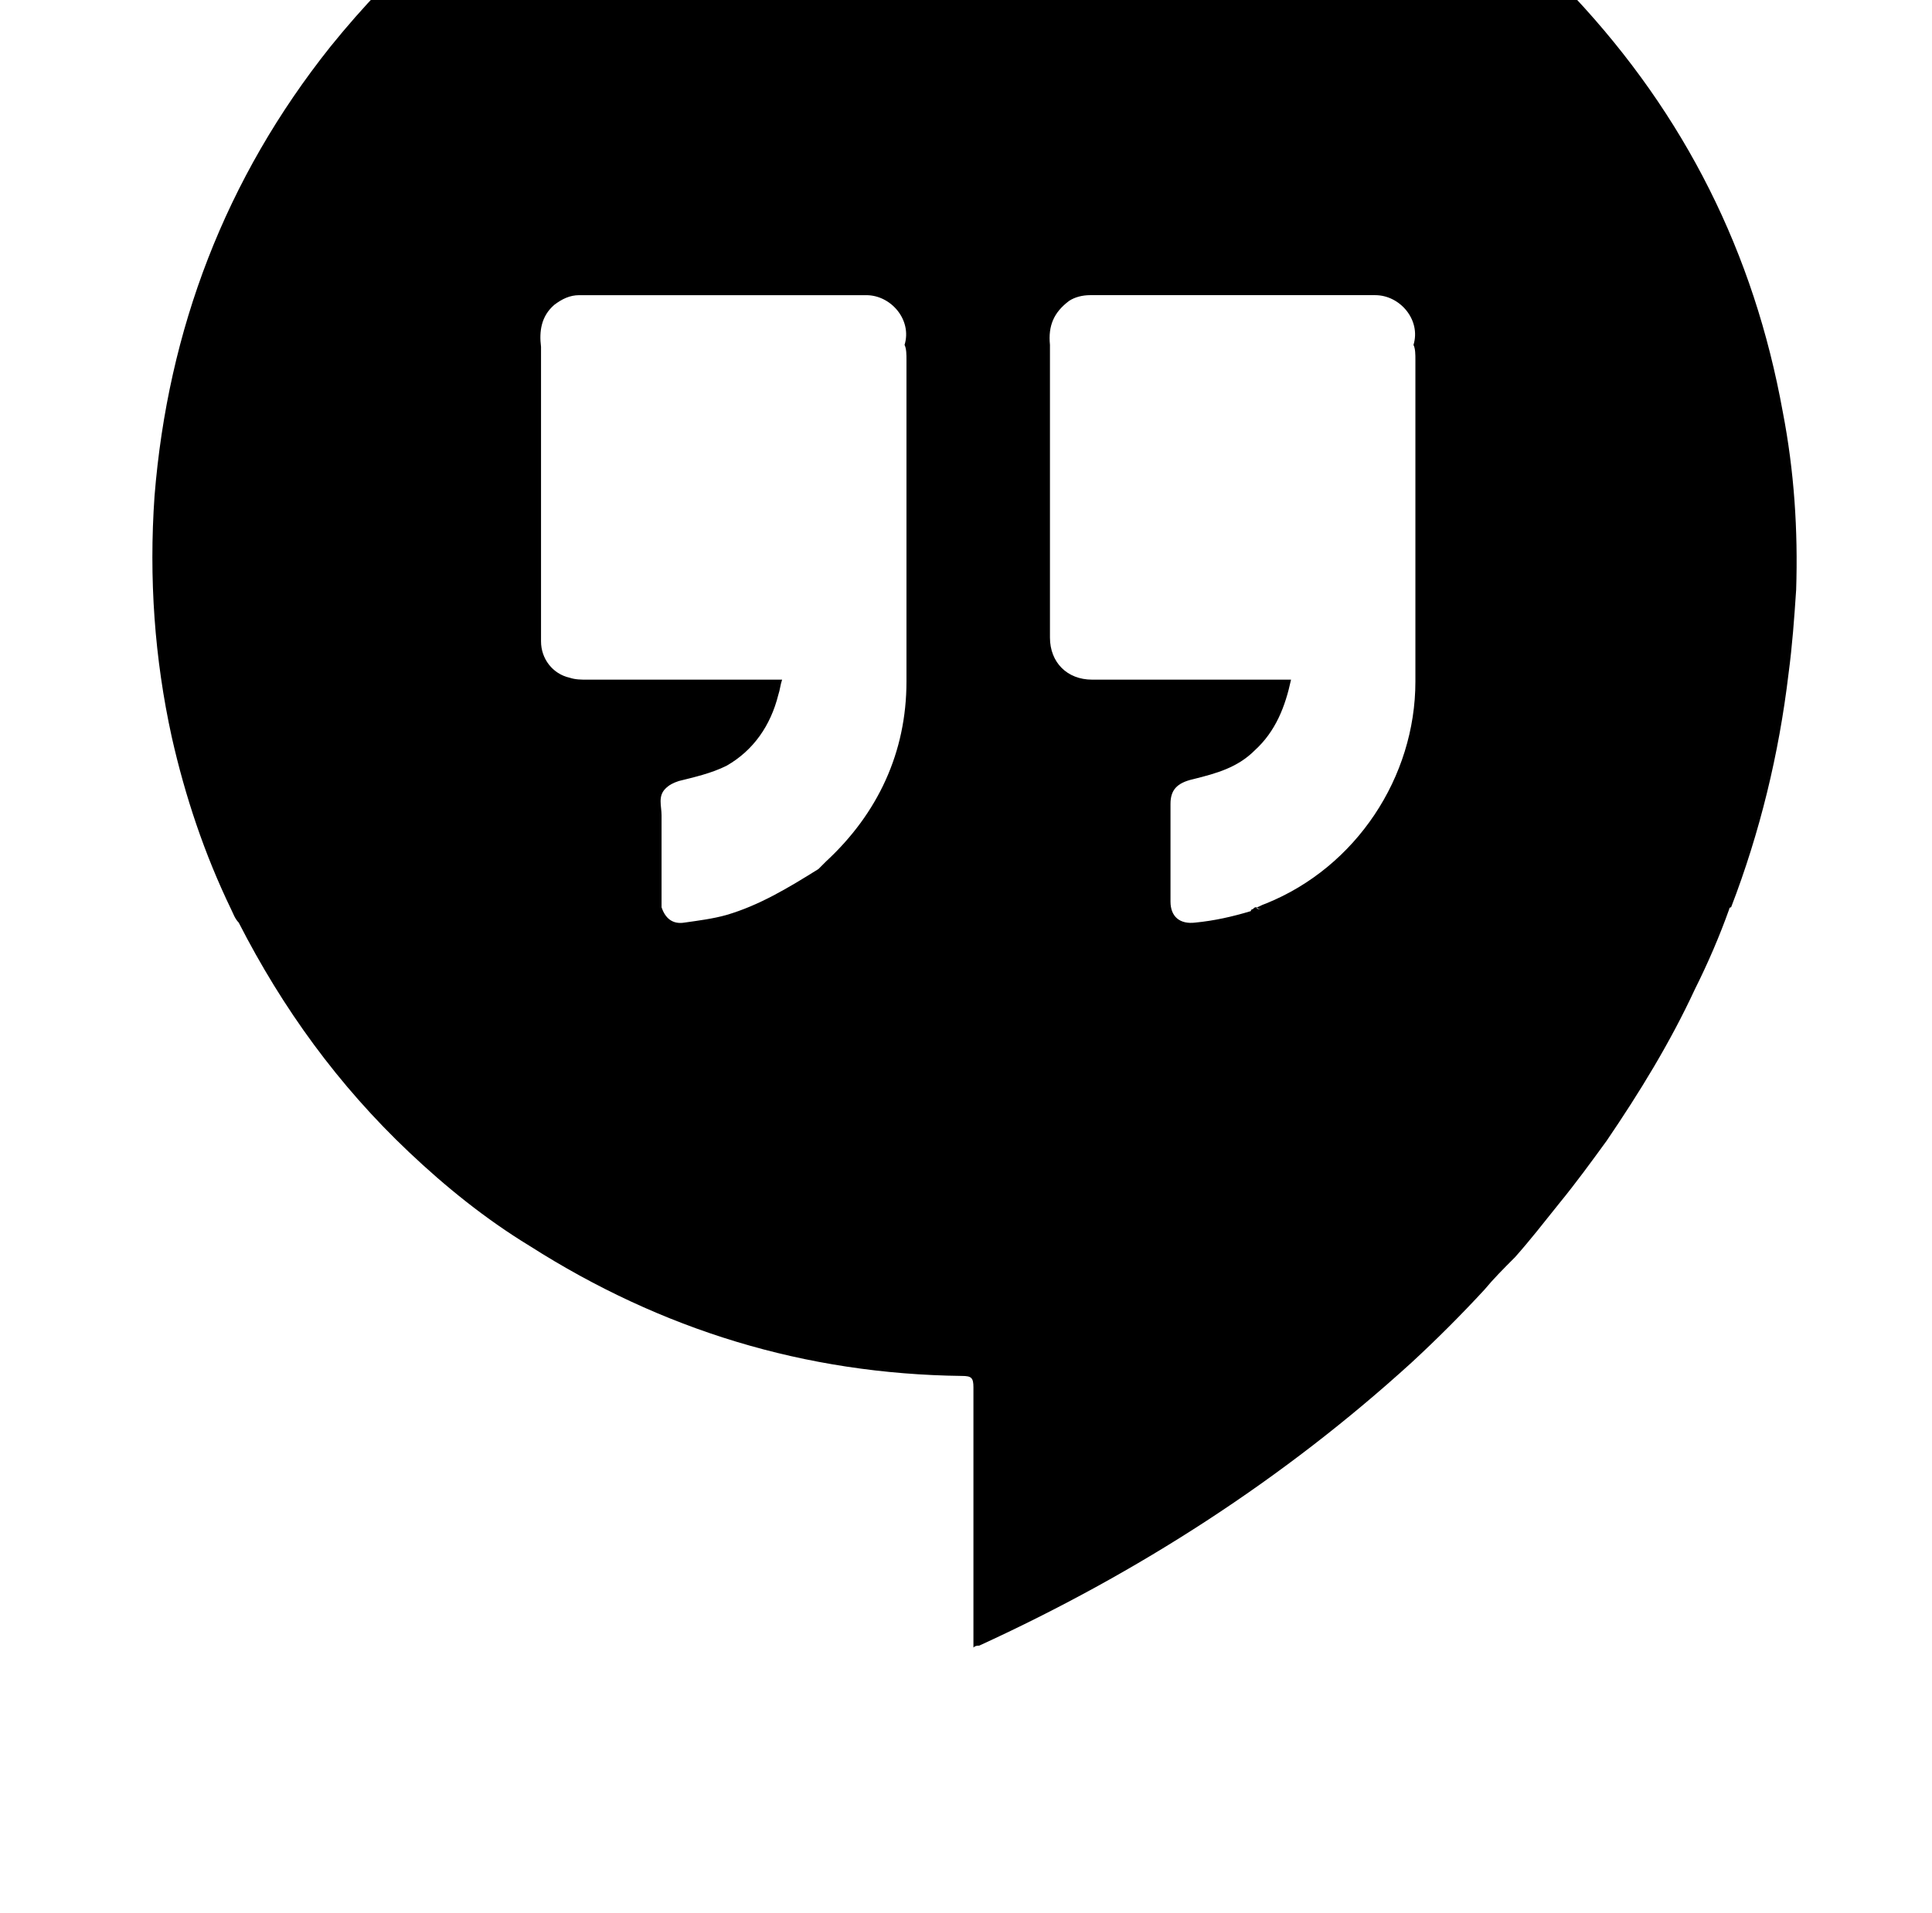 <?xml version="1.0" standalone="no"?>
<!DOCTYPE svg PUBLIC "-//W3C//DTD SVG 1.1//EN" "http://www.w3.org/Graphics/SVG/1.1/DTD/svg11.dtd" >
<svg xmlns="http://www.w3.org/2000/svg" xmlns:xlink="http://www.w3.org/1999/xlink" version="1.1" viewBox="-10 0 1034 1024">
   <path fill="currentColor"
d="M944.128 220.472c-15.36 -84.991 -52.224 -158.72 -111.616 -222.208c-24.576 -26.624 -52.224 -50.176 -82.943 -69.632c-56.32 -36.864 -118.784 -59.392 -186.368 -66.56c-8.192 -1.024 -16.384 -1.024 -24.576 -3.072h-58.368
c-1.023 1.024 -2.048 1.024 -3.072 1.024c-15.359 1.023 -29.695 3.071 -45.056 6.144c-107.52 20.48 -196.608 73.728 -265.216 158.72c-56.32 70.656 -87.04 151.553 -94.208 240.641c-3.072 44.031 0 87.04 9.216 129.023
c7.168 31.744 17.408 62.464 31.744 92.16c1.024 2.048 2.048 5.12 4.096 7.168c23.552 46.08 53.248 87.04 91.137 122.88c19.455 18.433 40.96 35.84 64.512 50.176c70.656 45.057 147.456 68.608 231.424 69.633
c5.12 0 6.144 1.023 6.144 6.144v134.145v5.119c1.024 -1.023 2.049 -1.023 3.072 -1.023c84.992 -38.912 162.816 -89.088 231.424 -151.552c13.312 -12.288 26.624 -25.601 38.912 -38.912
c5.12 -6.145 10.24 -11.265 16.384 -17.408c8.192 -9.216 15.36 -18.432 23.553 -28.672c9.216 -11.265 17.407 -22.528 25.6 -33.792c17.408 -25.601 33.792 -52.225 47.105 -80.897c7.168 -14.336 13.312 -28.672 18.432 -43.008
c0 0 0 -1.023 1.024 -1.023c15.359 -39.937 25.6 -81.921 30.72 -124.929c2.048 -15.359 3.072 -29.695 4.096 -45.056c1.024 -31.744 -1.023 -63.488 -7.168 -95.232zM378.88 489.784c-7.168 2.048 -15.36 3.072 -22.528 4.096
c-6.144 1.024 -10.239 -2.048 -12.287 -8.191v-49.152c0 -5.12 -2.049 -10.24 2.048 -14.336c2.048 -2.048 4.096 -3.072 7.168 -4.097c8.191 -2.048 17.408 -4.096 25.6 -8.191
c14.336 -8.192 23.552 -21.504 27.648 -37.888c1.023 -3.072 1.023 -5.12 2.048 -8.192h-104.448c-3.072 0 -6.144 0 -9.216 -1.024c-9.216 -2.048 -15.36 -10.239 -15.36 -19.456v-157.695
c-1.023 -8.192 0 -16.384 7.168 -22.528c4.097 -3.072 8.192 -5.12 13.312 -5.12h153.6c13.312 0 24.576 13.312 20.48 26.624c1.023 2.048 1.023 5.12 1.023 8.192v172.032c0 37.888 -15.359 70.655 -43.008 96.256
c-1.024 1.023 -3.072 3.071 -4.096 4.096c-16.384 10.24 -31.744 19.456 -49.152 24.576zM662.528 485.688c-1.024 0 -1.024 0 -2.048 1.023c0 0 -1.024 0 -1.024 1.024c-10.24 3.071 -19.456 5.12 -29.696 6.144
c-8.191 1.024 -13.312 -3.072 -13.312 -11.264v-16.384v-29.696v-6.145c0 -7.168 3.071 -11.264 12.288 -13.312c12.288 -3.072 23.552 -6.145 32.768 -15.36c11.264 -10.239 16.384 -23.552 19.456 -37.888h-96.256h-10.24
c-13.312 0 -22.528 -9.216 -22.528 -22.528v-155.647v-1.024c-1.023 -10.24 2.049 -17.408 10.24 -23.552c3.072 -2.048 7.168 -3.072 11.265 -3.072h152.575c13.312 0 24.576 13.312 20.48 26.624
c1.023 2.048 1.023 5.12 1.023 8.192v172.032c0 51.199 -31.743 99.327 -79.871 118.783c-3.072 1.024 -4.097 2.049 -5.12 2.049c1.023 1.023 2.048 1.023 3.071 1.023c-2.048 0 -3.071 0 -3.071 -1.023z" />
</svg>
